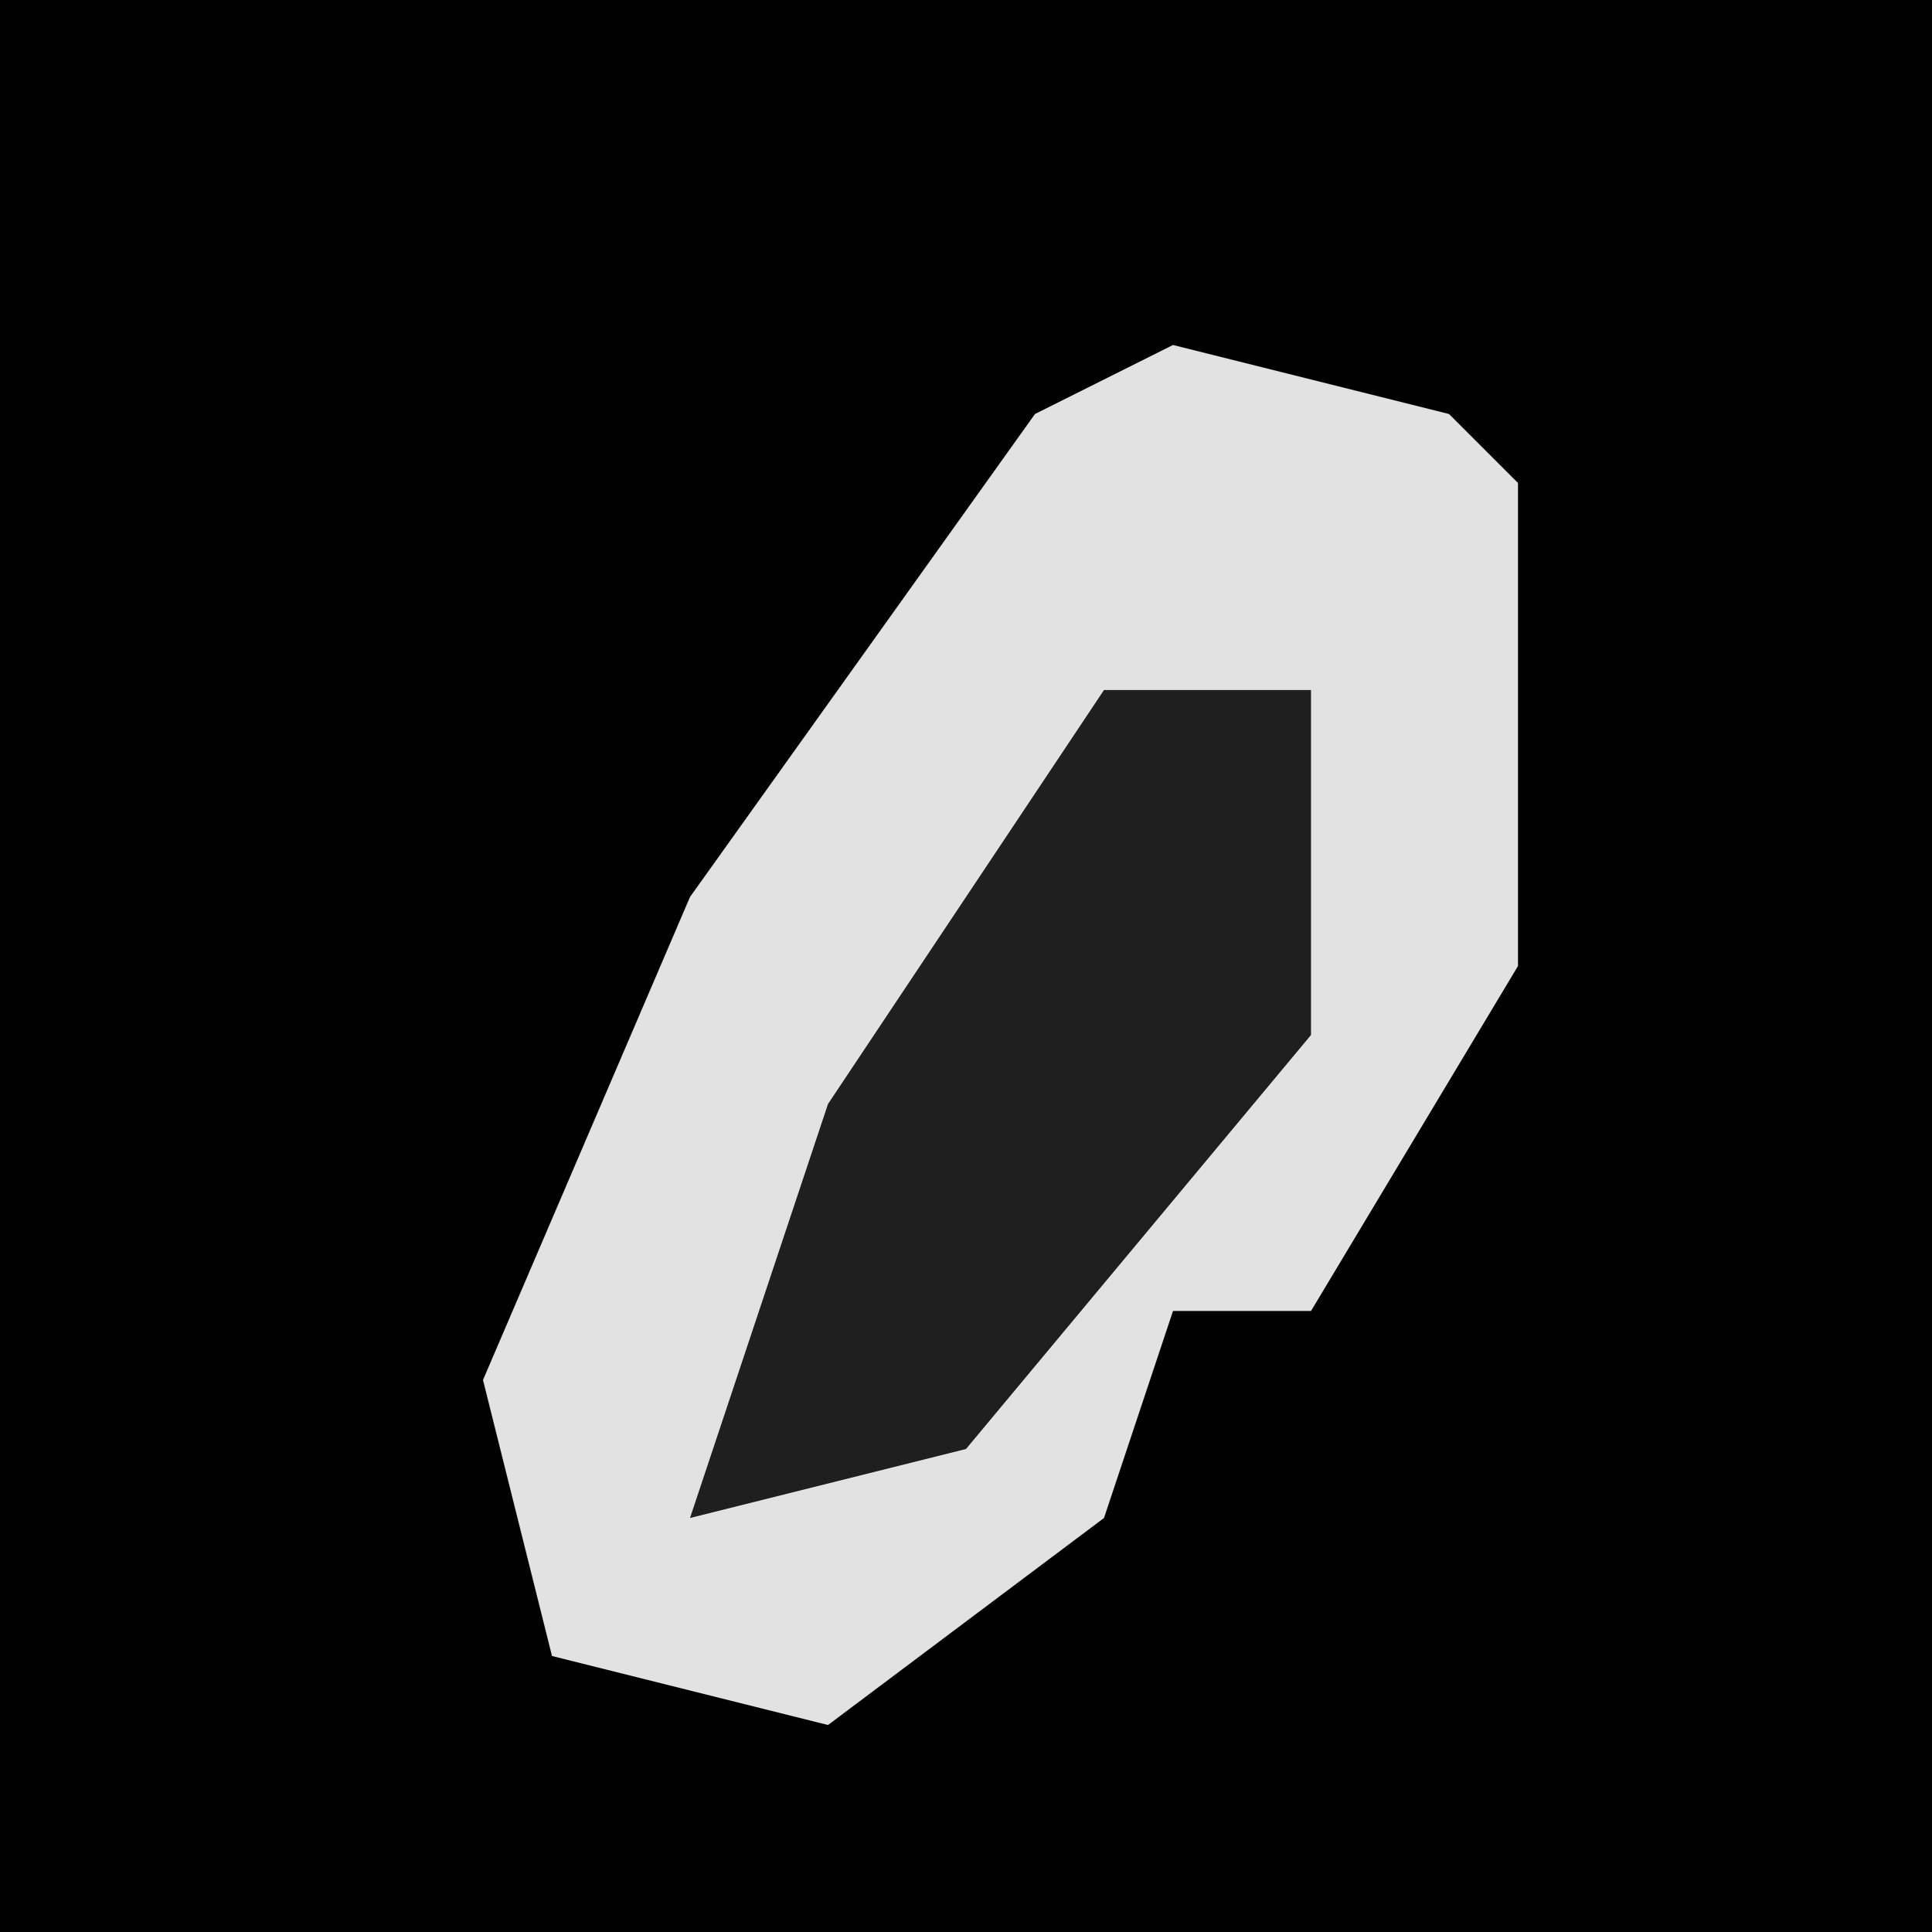 <?xml version="1.0" encoding="UTF-8"?>
<svg version="1.1" xmlns="http://www.w3.org/2000/svg" width="28" height="28">
<path d="M0,0 L28,0 L28,28 L0,28 Z " fill="#010101" transform="translate(0,0)"/>
<path d="M0,0 L4,1 L5,2 L5,9 L2,14 L0,14 L-1,17 L-5,20 L-9,19 L-10,15 L-7,8 L-2,1 Z " fill="#E2E2E2" transform="translate(17,5)"/>
<path d="M0,0 L3,0 L3,5 L-2,11 L-6,12 L-4,6 Z " fill="#1F1F1F" transform="translate(16,10)"/>
</svg>
